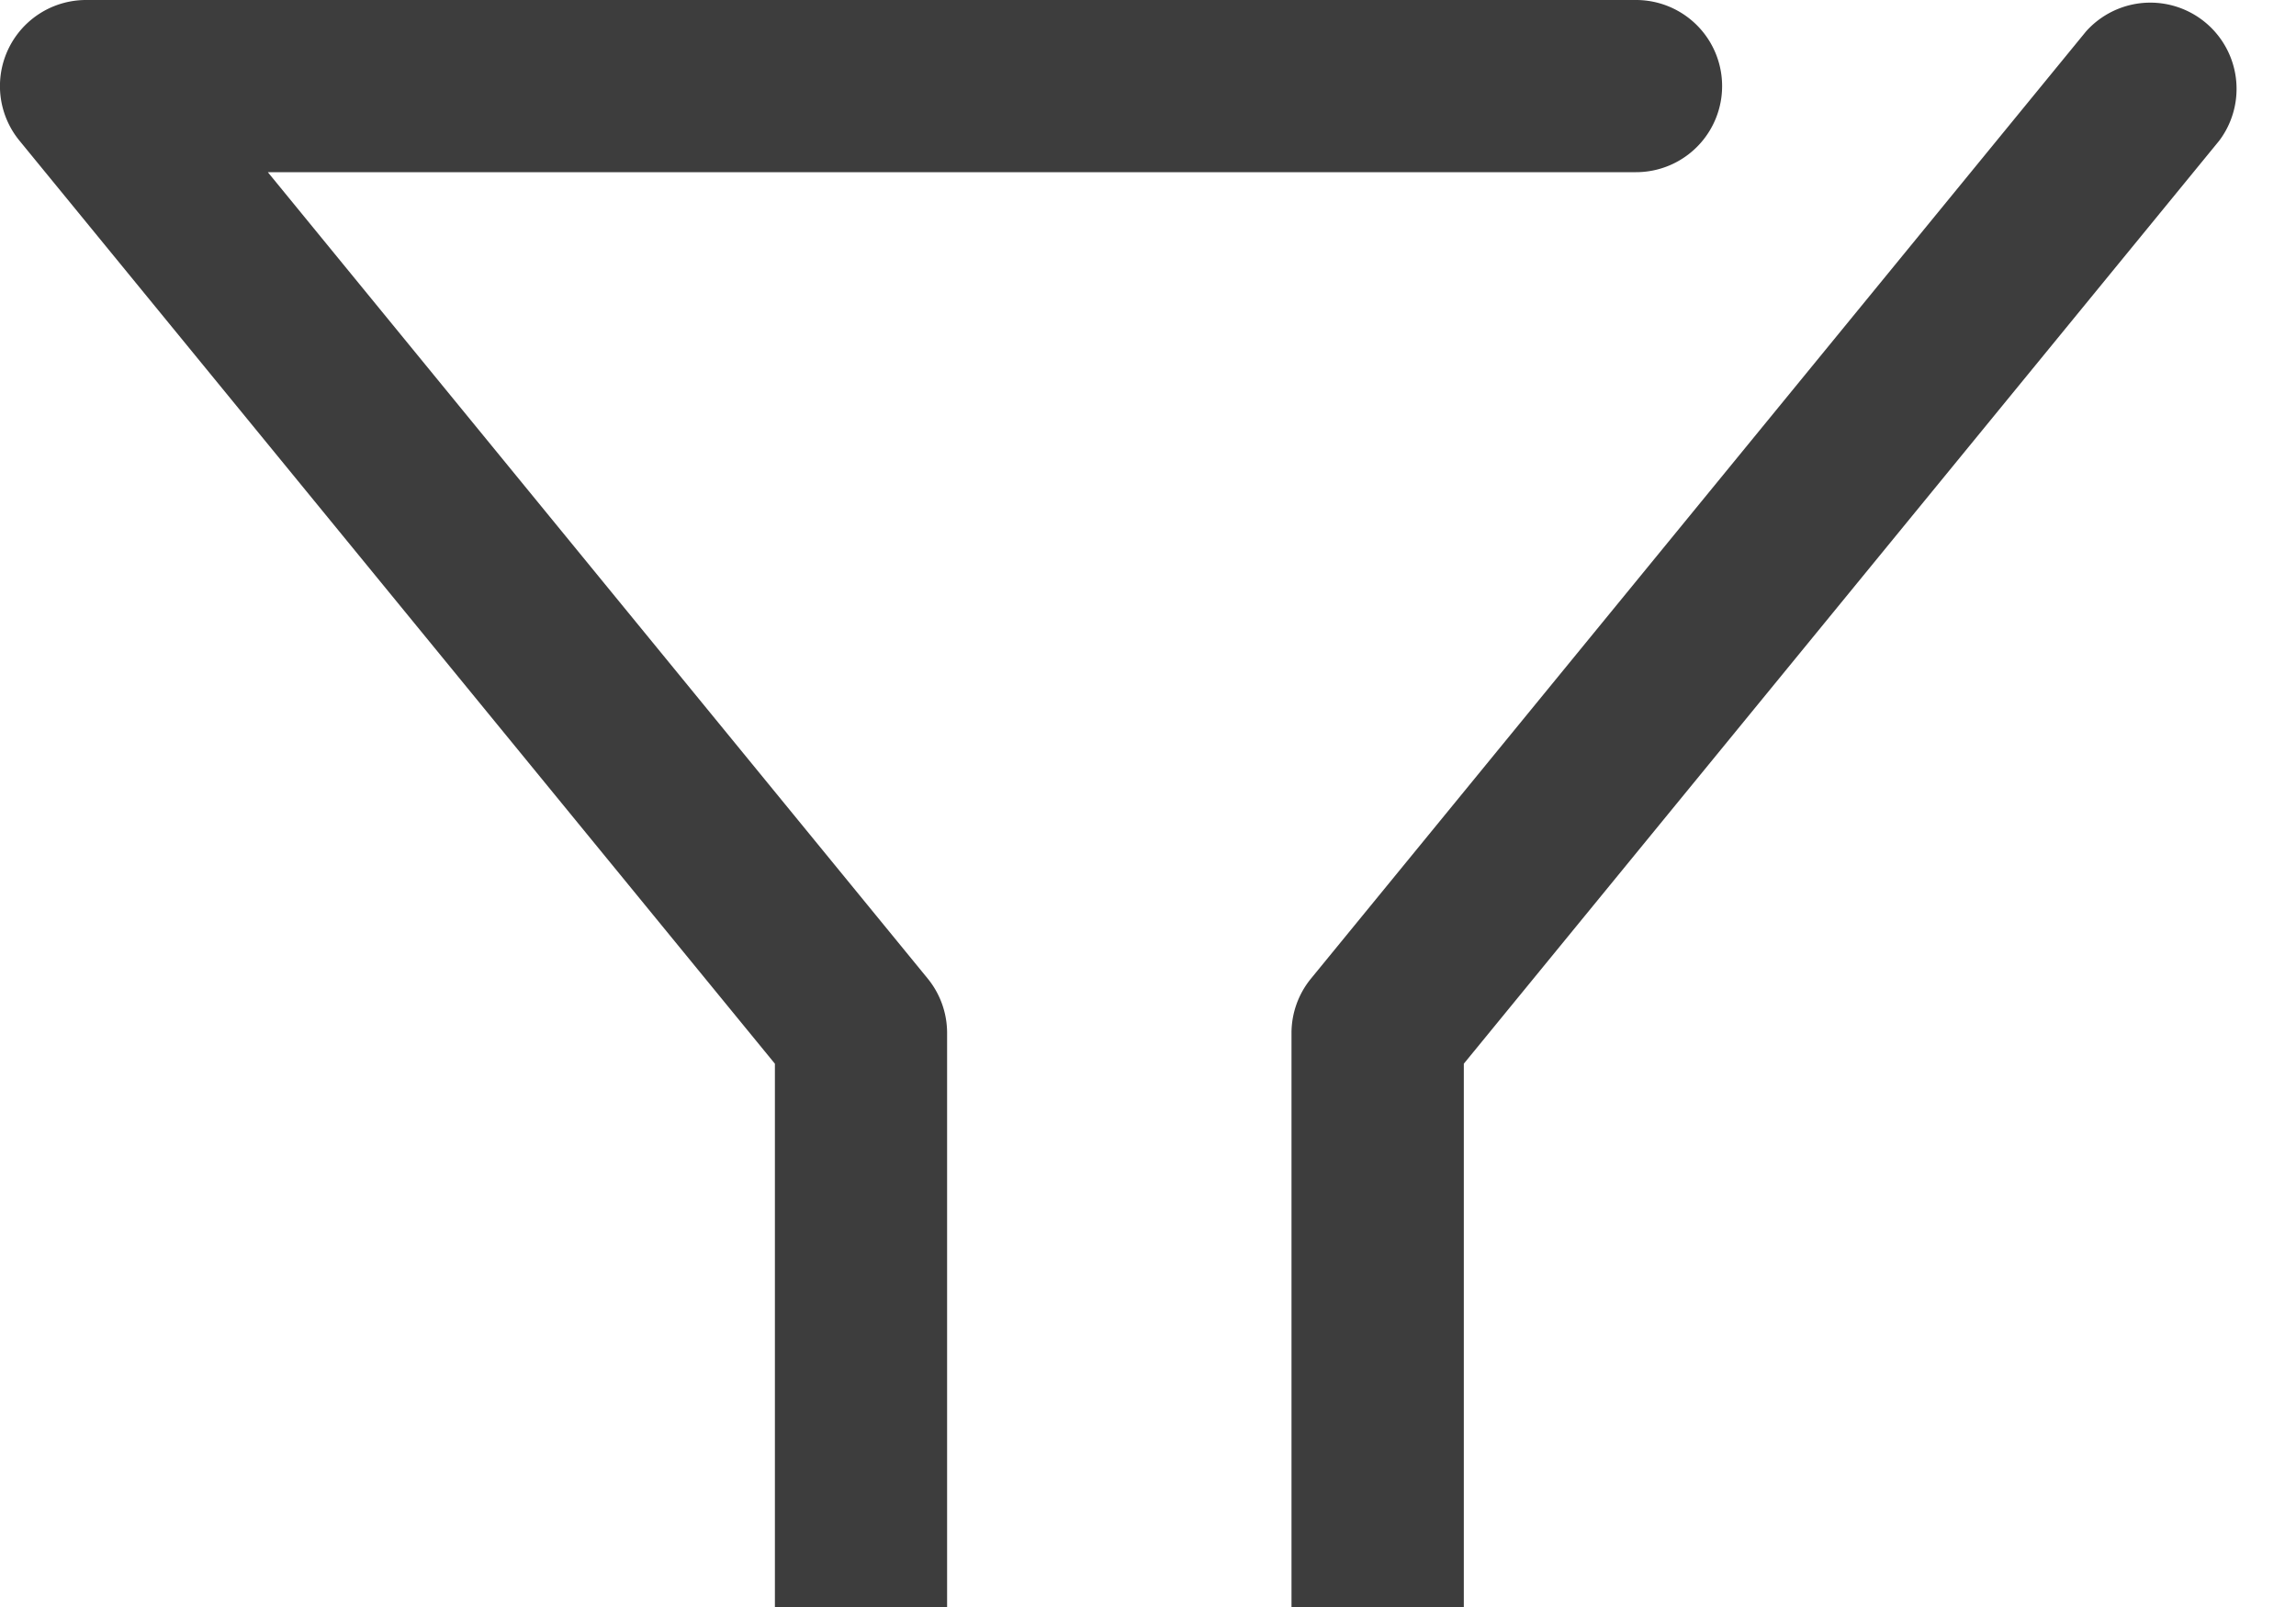 <svg width="20" height="14" fill="none" xmlns="http://www.w3.org/2000/svg"><path d="M6.75 9.267v9.483a.75.75 0 0 0 1.087.67l4.5-2.25a.751.751 0 0 0 .414-.67V9.267l6.58-8.041A.751.751 0 0 0 18.17.275l-6.75 8.25a.75.75 0 0 0-.17.475v7.037l-3 1.5V9a.75.75 0 0 0-.169-.475L2.333 1.5h11.918a.75.75 0 1 0 0-1.5H.75a.75.75 0 0 0-.58 1.226l6.58 8.041Z" fill="#3D3D3D"/></svg>